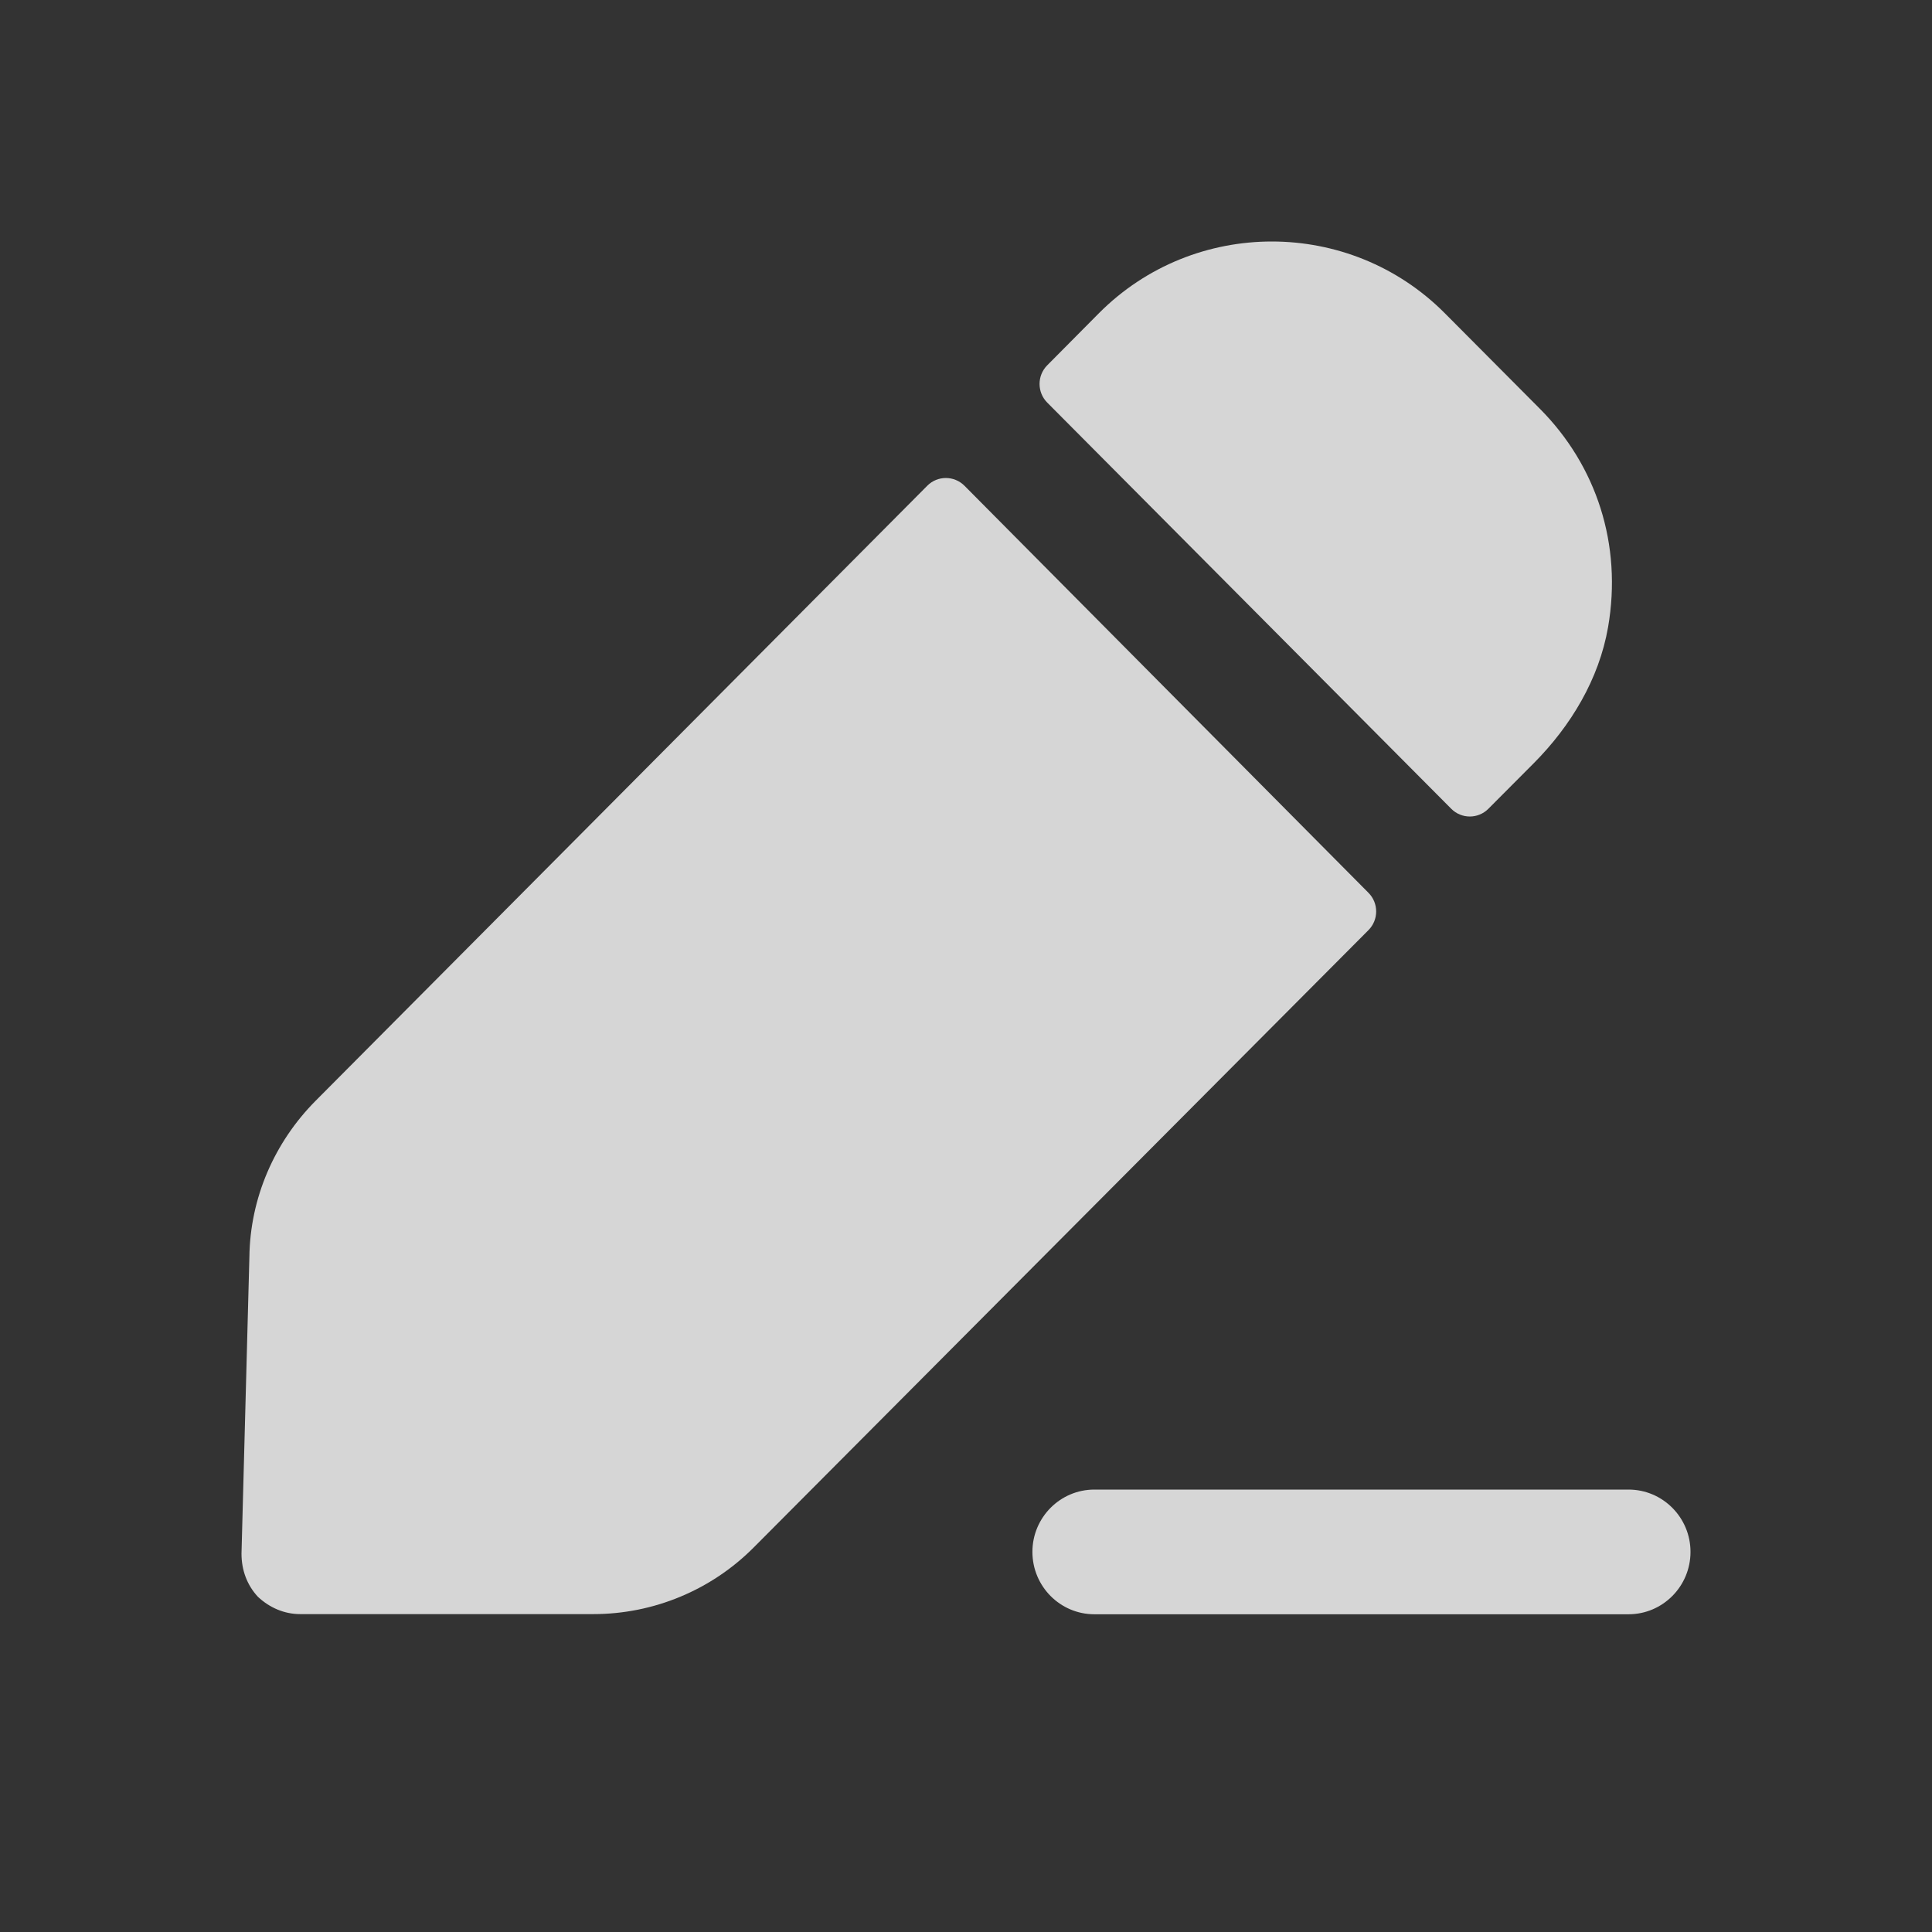 <svg width="24" height="24" viewBox="0 0 24 24" fill="none" xmlns="http://www.w3.org/2000/svg">
<rect x="0" y="0" width="24" height="24" fill="#333333" stroke="none"/>
<g id="Iconly/Bold/Edit">
<g id="Edit" opacity="0.8">
<path id="Edit_2" fill-rule="evenodd" clip-rule="evenodd" d="M19.054 9.48C19.515 9.016 19.864 8.435 19.976 7.791C20.154 6.764 19.831 5.785 19.132 5.081L17.948 3.891C16.766 2.703 14.833 2.703 13.651 3.891L13.009 4.538C12.882 4.666 12.882 4.873 13.009 5.001L18.028 10.047C18.155 10.175 18.362 10.175 18.489 10.047L19.054 9.48ZM17 11.554L9.363 19.223C8.836 19.753 8.119 20.051 7.371 20.051H3.728C3.534 20.051 3.35 19.973 3.204 19.836C3.069 19.691 3 19.505 3 19.3L3.098 15.614C3.107 14.883 3.408 14.19 3.922 13.673L11.519 6.034C11.646 5.906 11.853 5.906 11.981 6.034L17 11.091C17.127 11.219 17.127 11.426 17 11.554ZM20.23 20.053H13.595C13.17 20.053 12.825 19.706 12.825 19.278C12.825 18.851 13.17 18.504 13.595 18.504H20.23C20.655 18.504 21 18.851 21 19.278C21 19.706 20.655 20.053 20.23 20.053Z" fill="white"/>
</g>
</g>
</svg>
